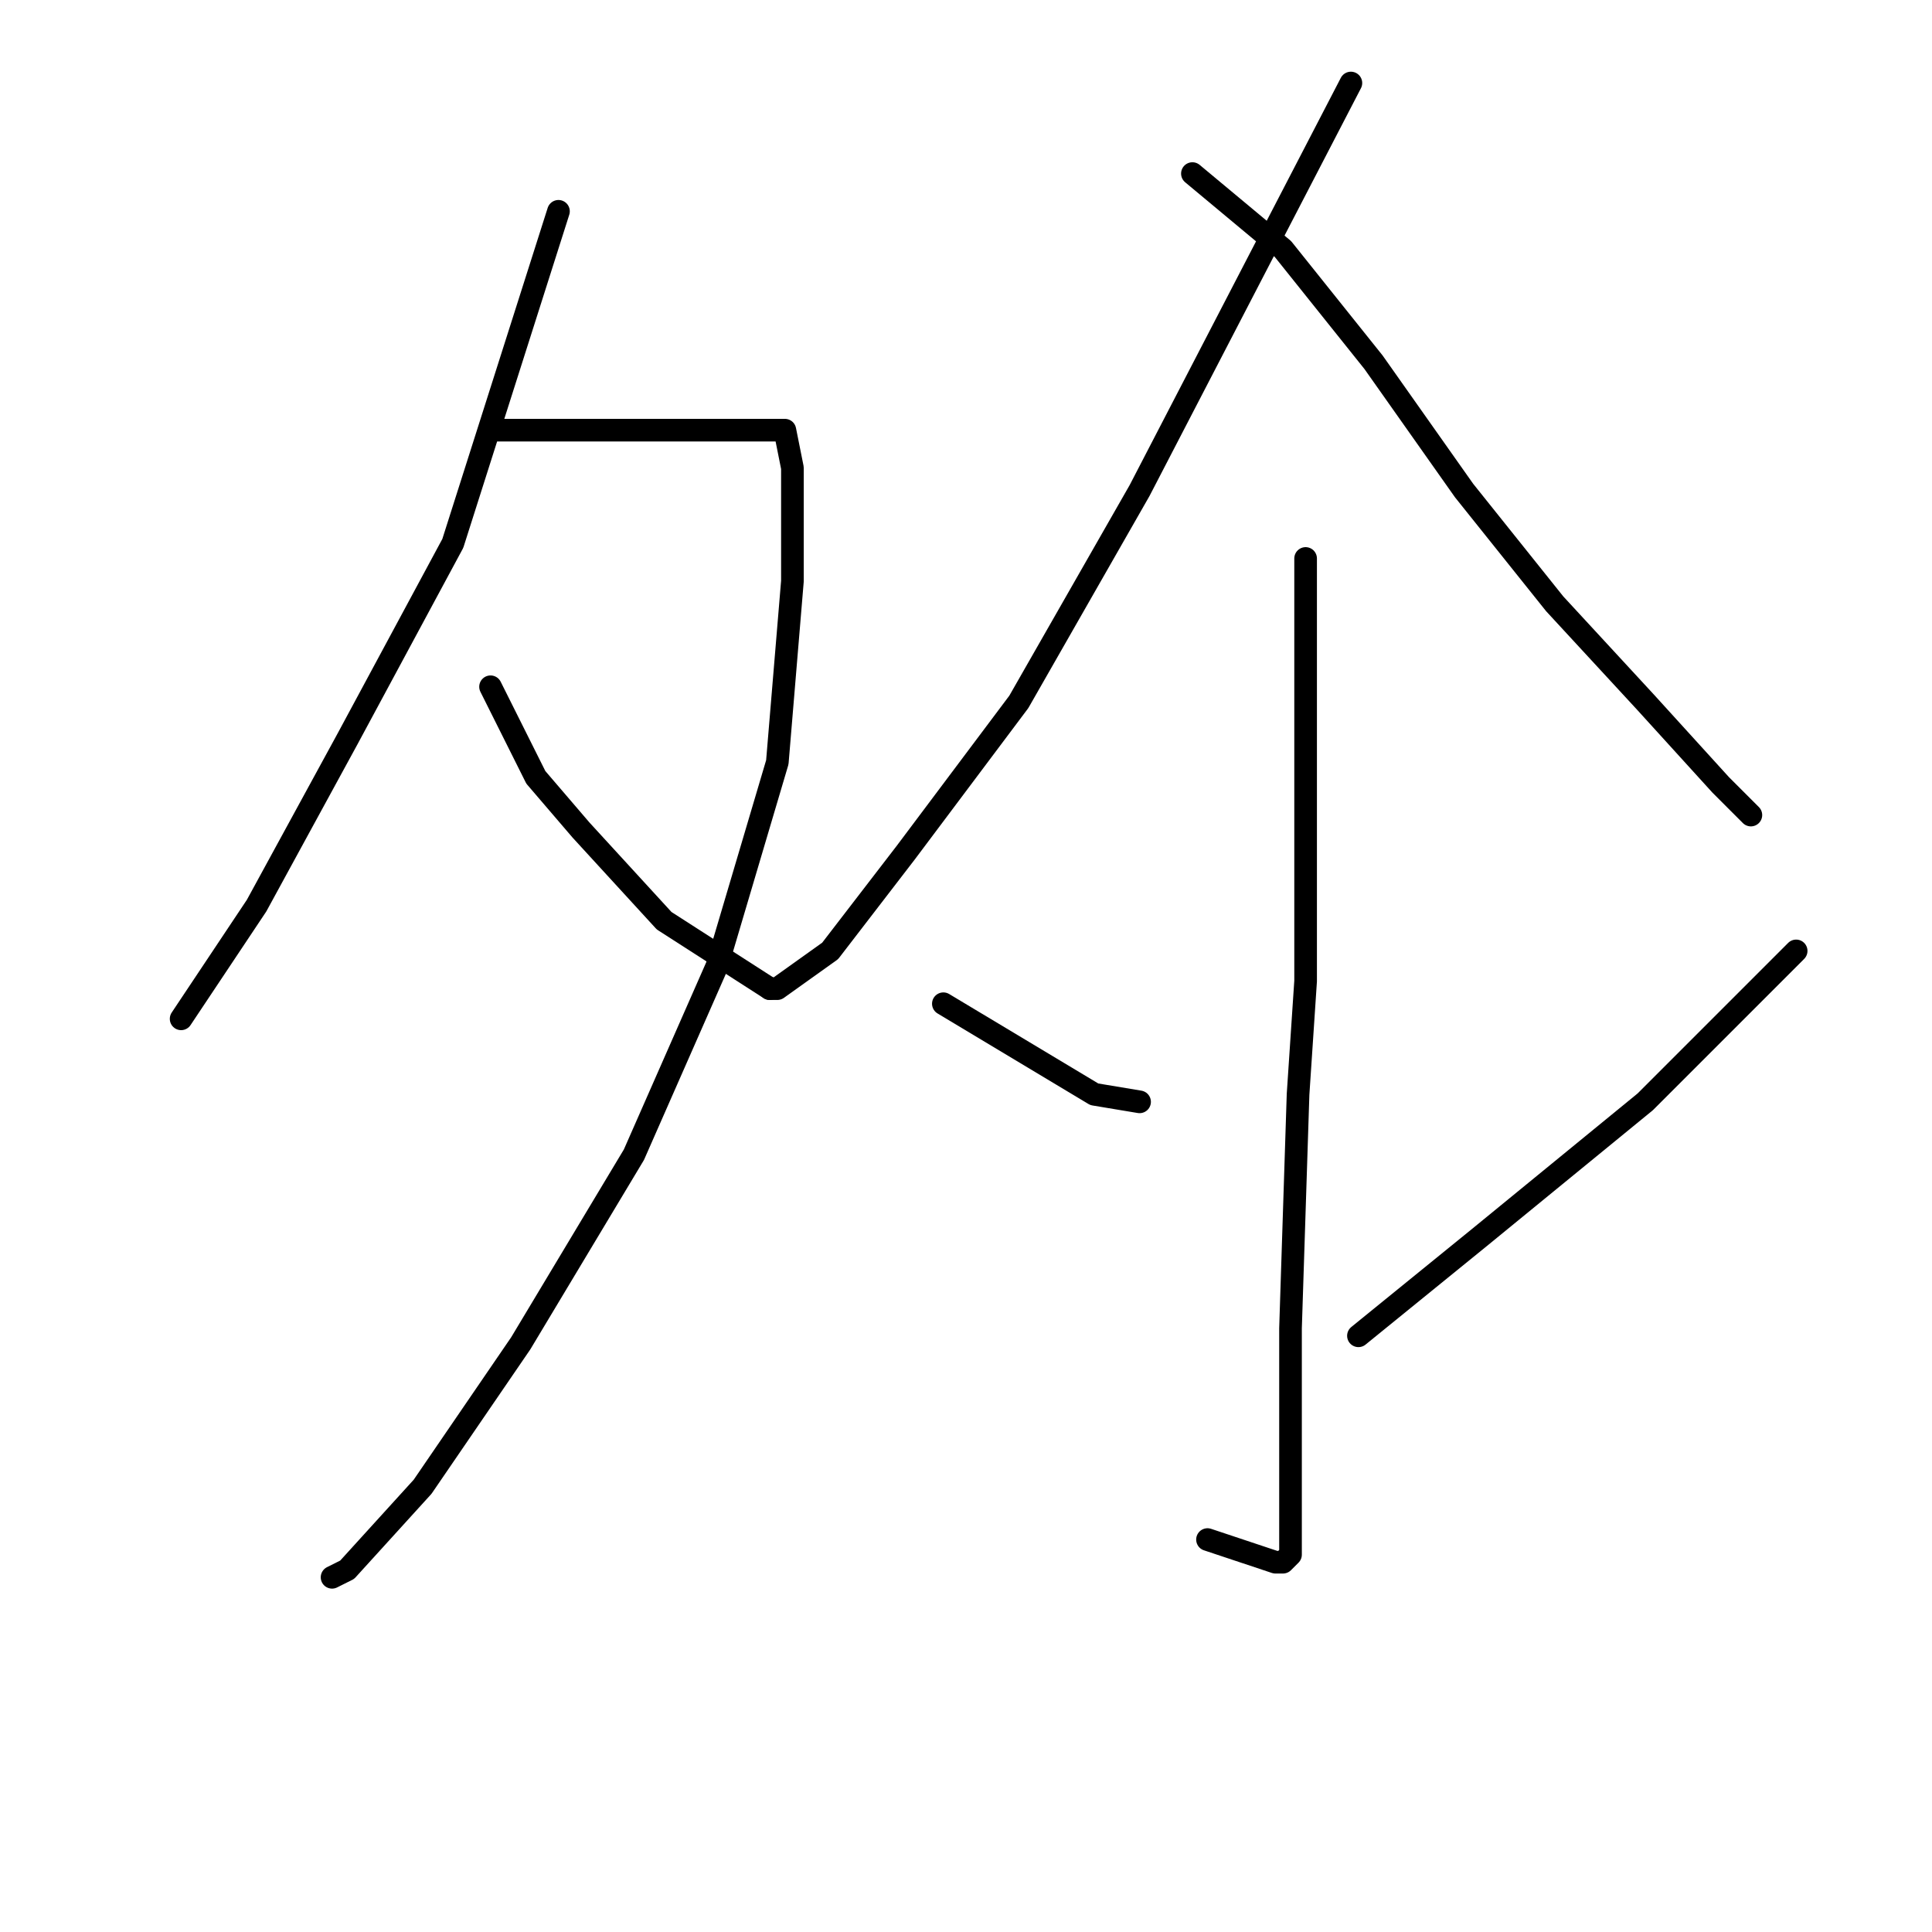 <?xml version="1.0" standalone="no"?>
    <svg width="256" height="256" xmlns="http://www.w3.org/2000/svg" version="1.1">
    <polyline stroke="black" stroke-width="3" stroke-linecap="round" fill="transparent" stroke-linejoin="round" points="74 28 67 50 60 72 46 98 34 120 24 135 24 135 " />
        <polyline stroke="black" stroke-width="3" stroke-linecap="round" fill="transparent" stroke-linejoin="round" points="66 57 74 57 82 57 93 57 101 57 104 57 105 62 105 77 103 101 95 128 84 153 69 178 56 197 46 208 44 209 44 209 " />
        <polyline stroke="black" stroke-width="3" stroke-linecap="round" fill="transparent" stroke-linejoin="round" points="65 91 68 97 71 103 77 110 88 122 102 131 102 131 " />
        <polyline stroke="black" stroke-width="3" stroke-linecap="round" fill="transparent" stroke-linejoin="round" points="179 11 165 38 151 65 135 93 120 113 110 126 103 131 102 131 102 131 " />
        <polyline stroke="black" stroke-width="3" stroke-linecap="round" fill="transparent" stroke-linejoin="round" points="158 23 164 28 170 33 182 48 194 65 206 80 218 93 228 104 232 108 232 108 " />
        <polyline stroke="black" stroke-width="3" stroke-linecap="round" fill="transparent" stroke-linejoin="round" points="173 74 173 102 173 130 172 145 171 176 171 192 171 203 171 206 170 207 169 207 160 204 160 204 " />
        <polyline stroke="black" stroke-width="3" stroke-linecap="round" fill="transparent" stroke-linejoin="round" points="125 133 135 139 145 145 151 146 151 146 " />
        <polyline stroke="black" stroke-width="3" stroke-linecap="round" fill="transparent" stroke-linejoin="round" points="238 126 228 136 218 146 196 164 180 177 180 177 " />
        </svg>